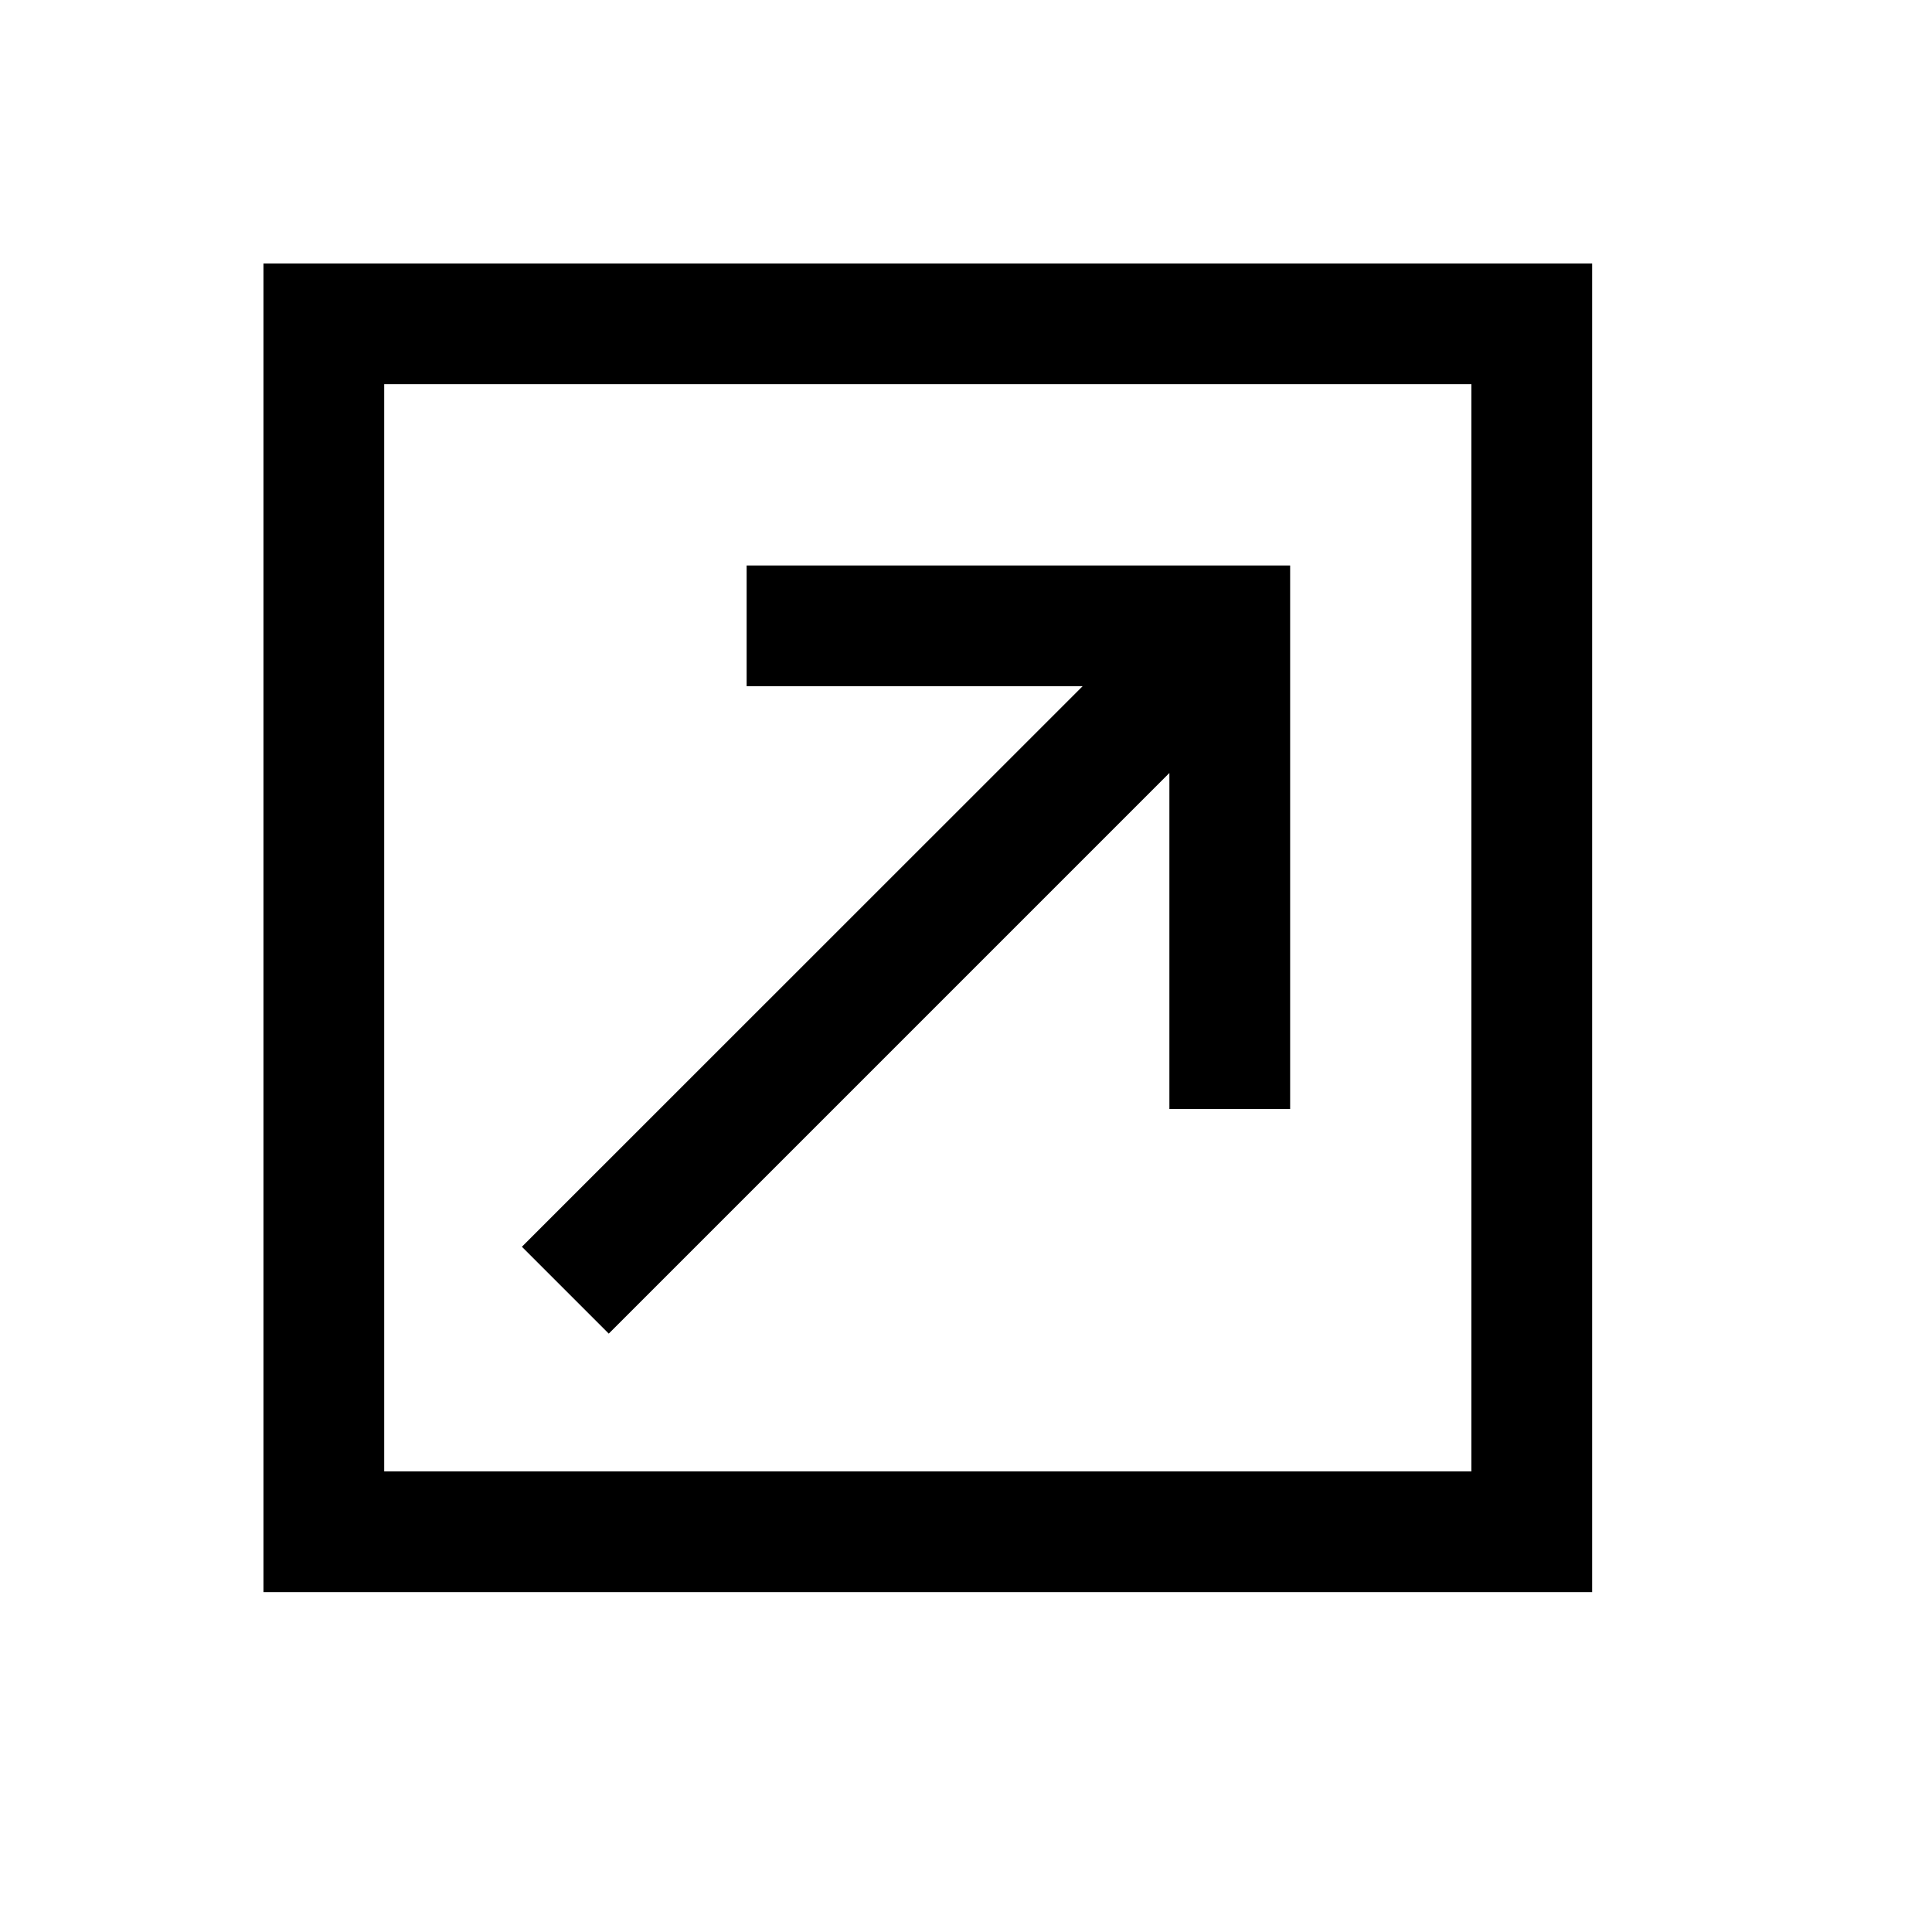 <svg xmlns="http://www.w3.org/2000/svg" width="22" height="22" viewBox="0 0 22 22">
  <path d="M3,3 L3,18.13 L18.13,18.13 L18.13,3 L3,3 Z M4.375,4.375 L16.755,4.375 L16.755,16.755 L4.375,16.755 L4.375,4.375 Z M8.502,6.439 L8.502,7.814 L12.328,7.814 L5.943,14.197 L6.932,15.186 L13.316,8.802 L13.316,12.628 L14.691,12.628 L14.691,6.439 L8.502,6.439 Z"/>
</svg>
